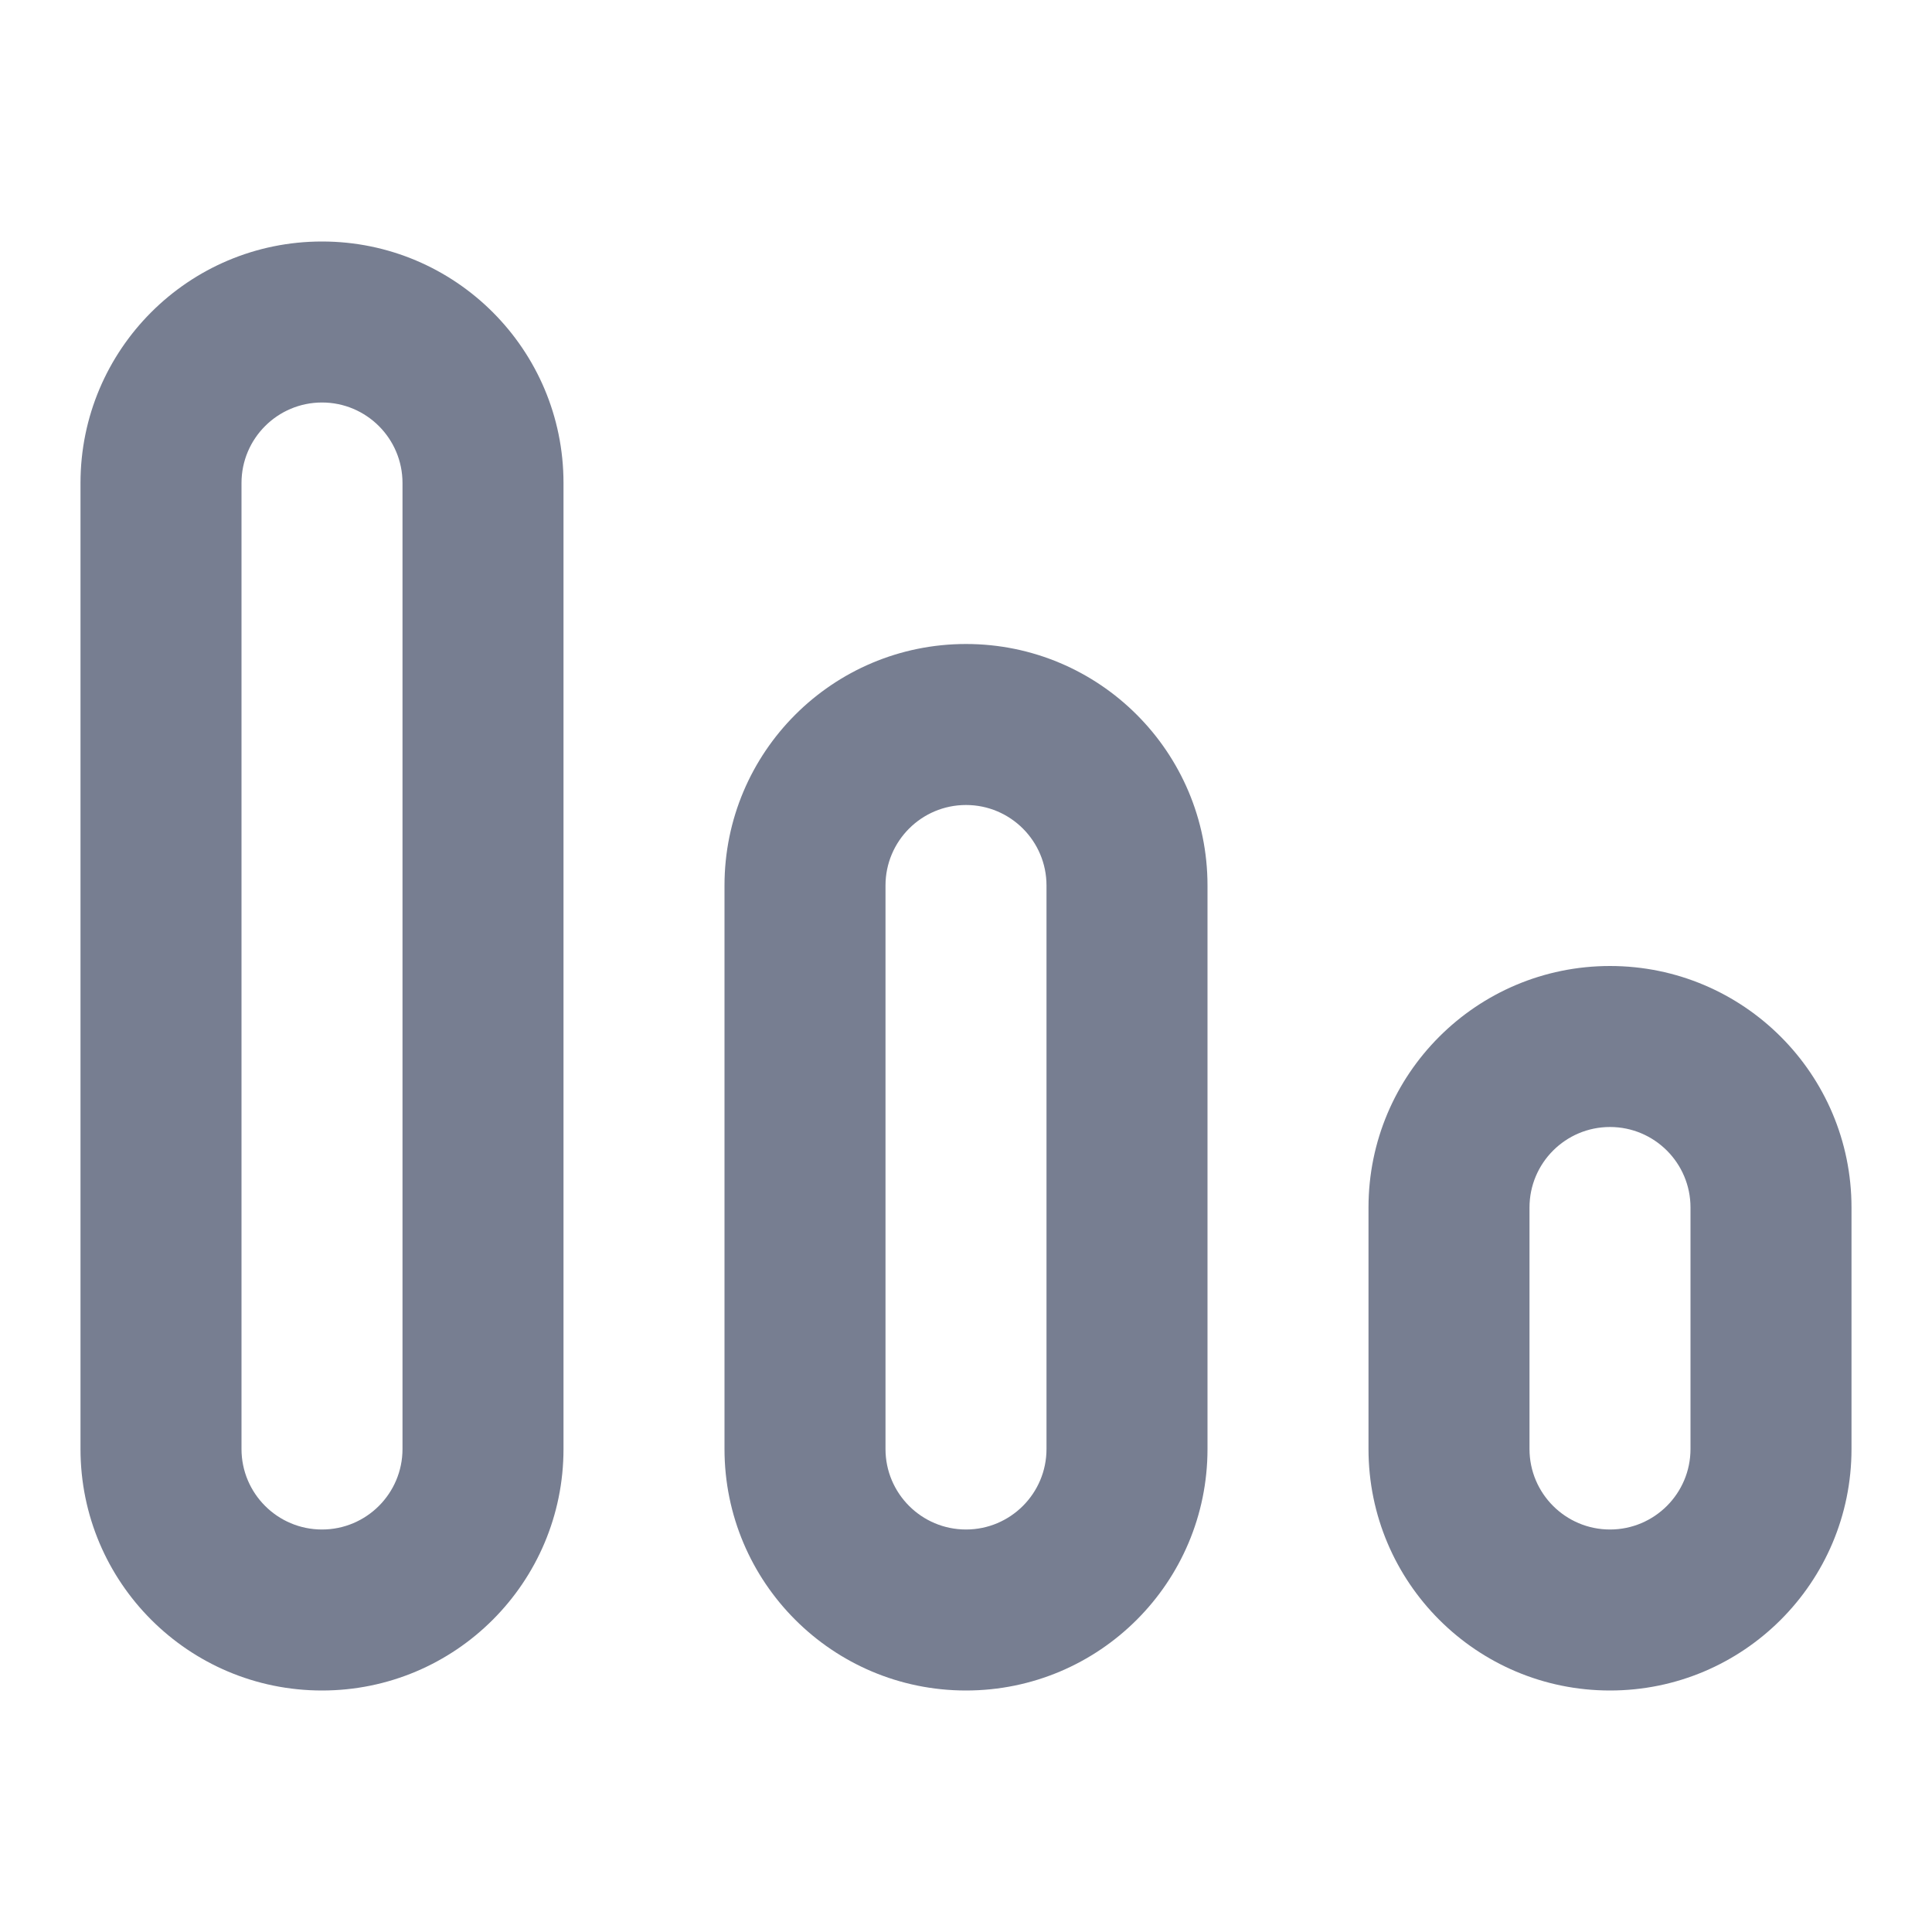 <svg width="24" height="24" viewBox="0 0 24 24" fill="none" xmlns="http://www.w3.org/2000/svg">
<path fill-rule="evenodd" clip-rule="evenodd" d="M21 18V15C21 14.448 20.552 14 20 14C19.448 14 19 14.448 19 15V18C19 18.552 19.448 19 20 19C20.552 19 21 18.552 21 18ZM20 12C18.343 12 17 13.343 17 15V18C17 19.657 18.343 21 20 21C21.657 21 23 19.657 23 18V15C23 13.343 21.657 12 20 12Z" fill="#777E91"/>
<path fill-rule="evenodd" clip-rule="evenodd" d="M13 18V11C13 10.448 12.552 10 12 10C11.448 10 11 10.448 11 11V18C11 18.552 11.448 19 12 19C12.552 19 13 18.552 13 18ZM12 8C10.343 8 9 9.343 9 11V18C9 19.657 10.343 21 12 21C13.657 21 15 19.657 15 18V11C15 9.343 13.657 8 12 8Z" fill="#777E91"/>
<path fill-rule="evenodd" clip-rule="evenodd" d="M5 18V6C5 5.448 4.552 5 4 5C3.448 5 3 5.448 3 6V18C3 18.552 3.448 19 4 19C4.552 19 5 18.552 5 18ZM4 3C2.343 3 1 4.343 1 6V18C1 19.657 2.343 21 4 21C5.657 21 7 19.657 7 18V6C7 4.343 5.657 3 4 3Z" fill="#777E91"/>
</svg>
